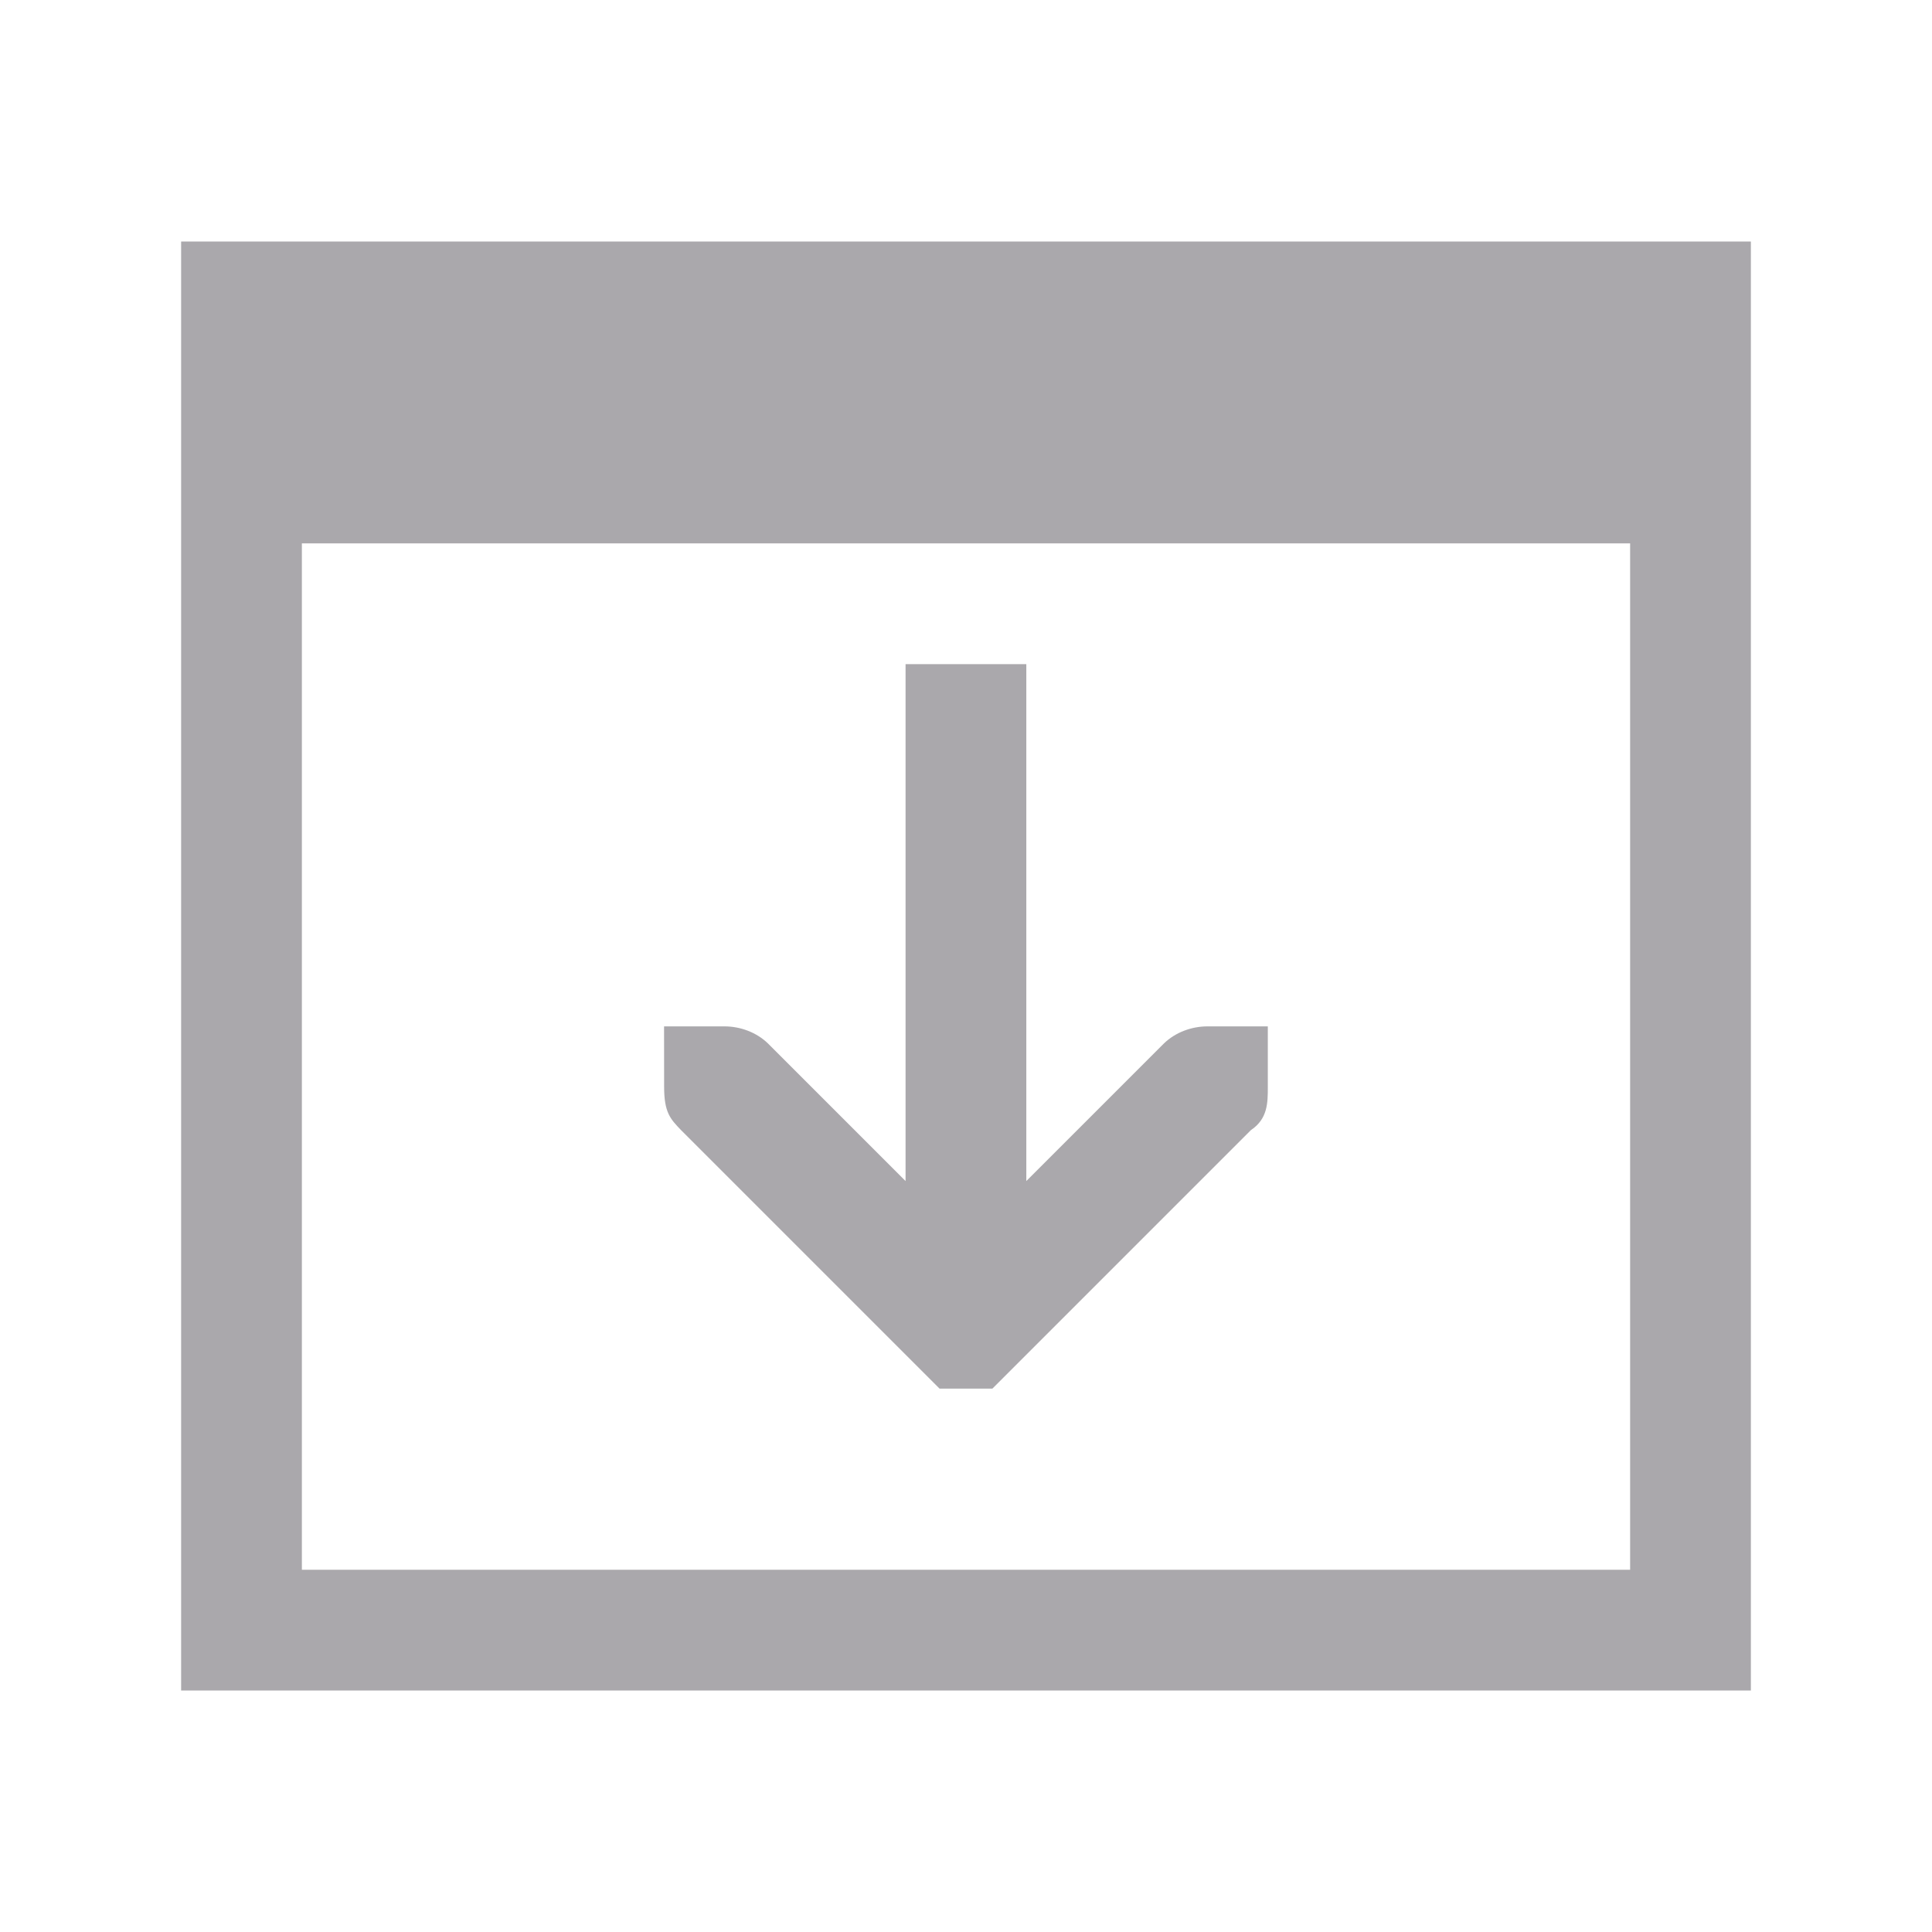 <svg height="32" viewBox="0 0 32 32" width="32" xmlns="http://www.w3.org/2000/svg"><path d="m3 28h2 22 2v-19-5h-26v5zm2-2v-17h22v17zm6-8c0 .424.1.531.281.719l4 4 .281.281h.875l.281-.281 4-4c.281-.188.281-.453.281-.719v-1h-1c-.265 0-.531.1-.719.281l-2.281 2.281v-8.562h-2v8.562l-2.281-2.281c-.188-.181-.453-.281-.719-.281h-1z" fill="#aaa8ac"/></svg>